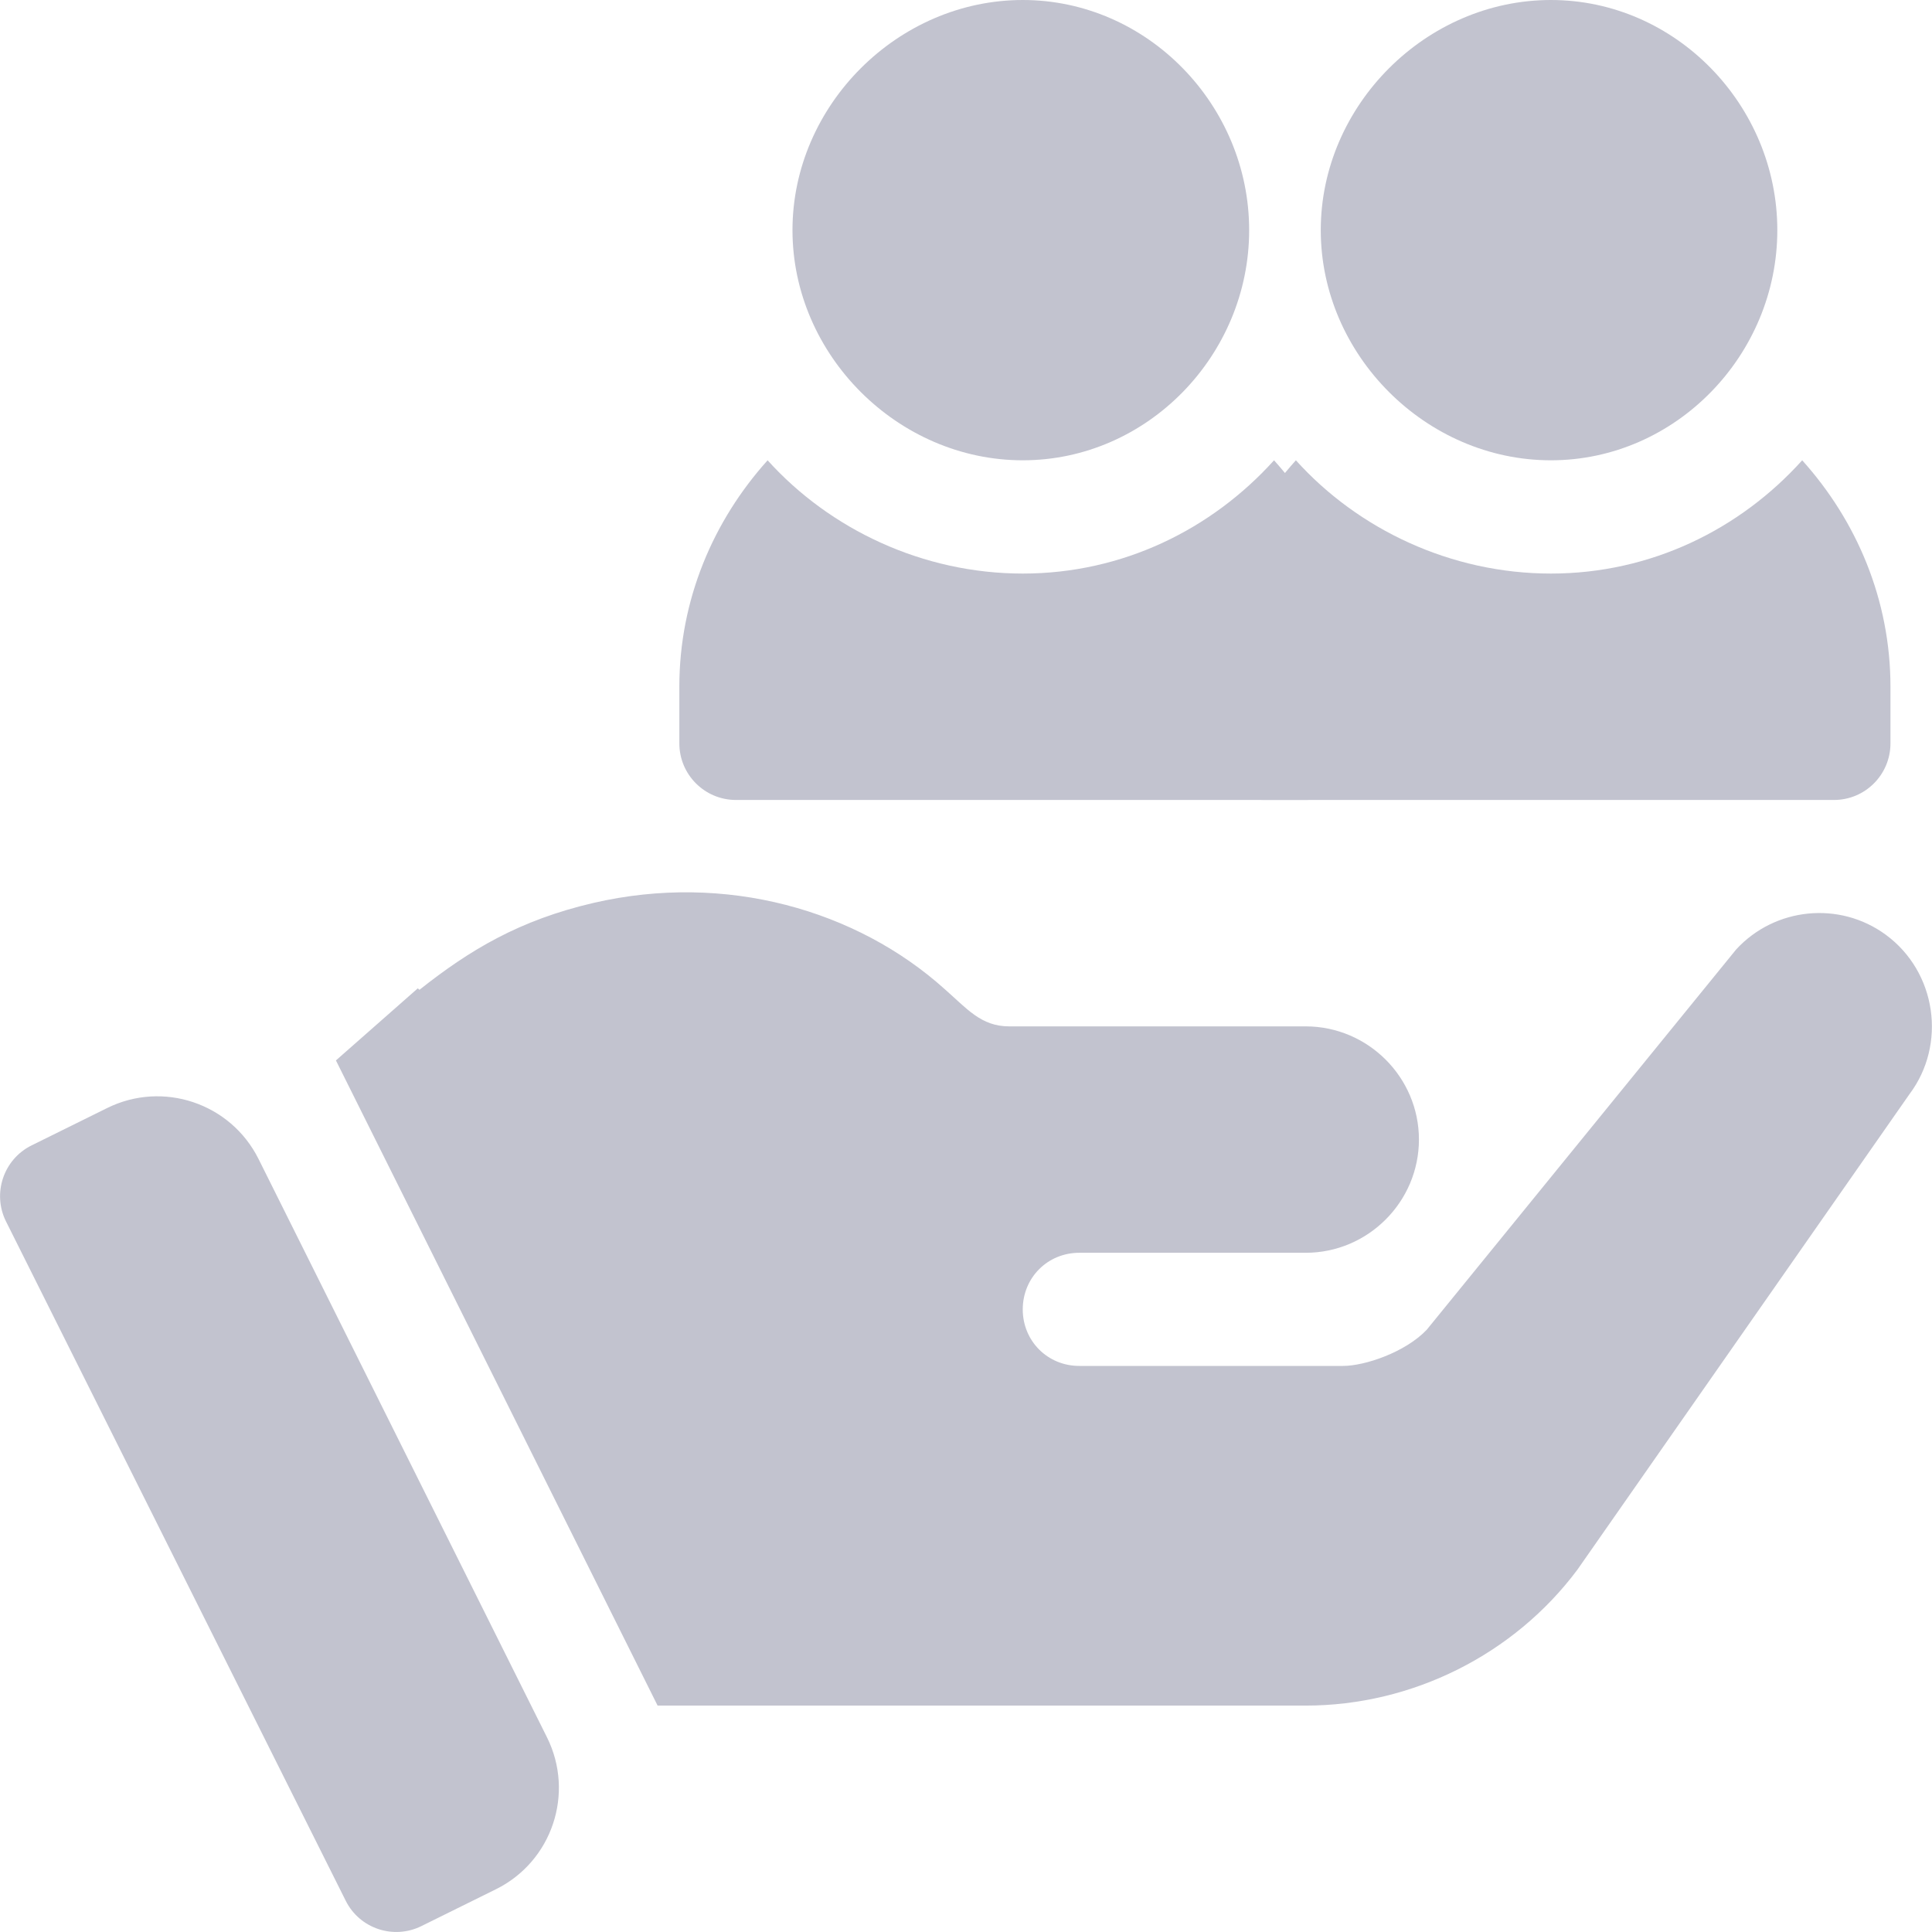<svg width="16" height="16" viewBox="0 0 16 16" fill="none" xmlns="http://www.w3.org/2000/svg">
    <g clip-path="url(#clip0)">
        <path d="M8.47 0C7.436 0 6.563 0.872 6.563 1.906C6.563 2.94 7.436 3.812 8.47 3.812C9.504 3.812 10.345 2.94 10.345 1.906C10.345 0.872 9.504 0 8.47 0Z" fill="#C2C3CF"/>
        <path d="M12.844 0C11.81 0 10.938 0.872 10.938 1.906C10.938 2.94 11.81 3.812 12.844 3.812C13.878 3.812 14.719 2.94 14.719 1.906C14.719 0.872 13.878 0 12.844 0Z" fill="#C2C3CF"/>
        <path d="M10.551 3.812C10.035 4.384 9.298 4.75 8.47 4.75C7.642 4.75 6.873 4.384 6.357 3.812C5.908 4.311 5.626 4.965 5.626 5.687V6.156C5.626 6.415 5.836 6.625 6.095 6.625H10.813C11.072 6.625 11.282 6.415 11.282 6.156V5.687C11.282 4.965 11 4.311 10.551 3.812Z" fill="#C2C3CF"/>
        <path d="M14.925 3.812C14.41 4.384 13.672 4.75 12.844 4.75C12.016 4.75 11.247 4.384 10.732 3.812C10.282 4.311 10 4.965 10 5.687V6.156C10 6.415 10.21 6.625 10.469 6.625H15.188C15.447 6.625 15.656 6.415 15.656 6.156V5.687C15.656 4.965 15.374 4.311 14.925 3.812Z" fill="#C2C3CF"/>
        <path d="M4.53 14.388L2.141 9.598C1.91 9.136 1.349 8.947 0.886 9.177L0.261 9.486C0.029 9.601 -0.066 9.884 0.05 10.116L2.863 15.741C2.979 15.973 3.26 16.065 3.49 15.951L4.107 15.646C4.572 15.416 4.761 14.852 4.53 14.388Z" fill="#C2C3CF"/>
        <path d="M15.617 7.741C15.232 7.459 14.698 7.516 14.379 7.862L11.816 11.012C11.638 11.2 11.301 11.312 11.123 11.312H8.938C8.676 11.312 8.47 11.106 8.47 10.844C8.47 10.581 8.676 10.375 8.938 10.375C9.566 10.375 10.261 10.375 10.813 10.375C11.329 10.375 11.751 9.953 11.751 9.437C11.751 8.922 11.329 8.5 10.813 8.5C8.612 8.5 10.712 8.5 8.357 8.5C8.124 8.5 8.007 8.352 7.823 8.191C7.097 7.538 6.012 7.223 4.913 7.478C4.303 7.62 3.891 7.866 3.474 8.197L3.46 8.185L2.782 8.782L5.446 14.125H6.235H10.813C11.695 14.125 12.538 13.703 13.063 13L15.813 9.062C16.123 8.65 16.038 8.05 15.617 7.741Z" fill="#C2C3CF"/>
    </g>
    <defs>
        <clipPath id="clip0">
            <rect width="16" height="16" fill="white"/>
        </clipPath>
    </defs>
</svg>